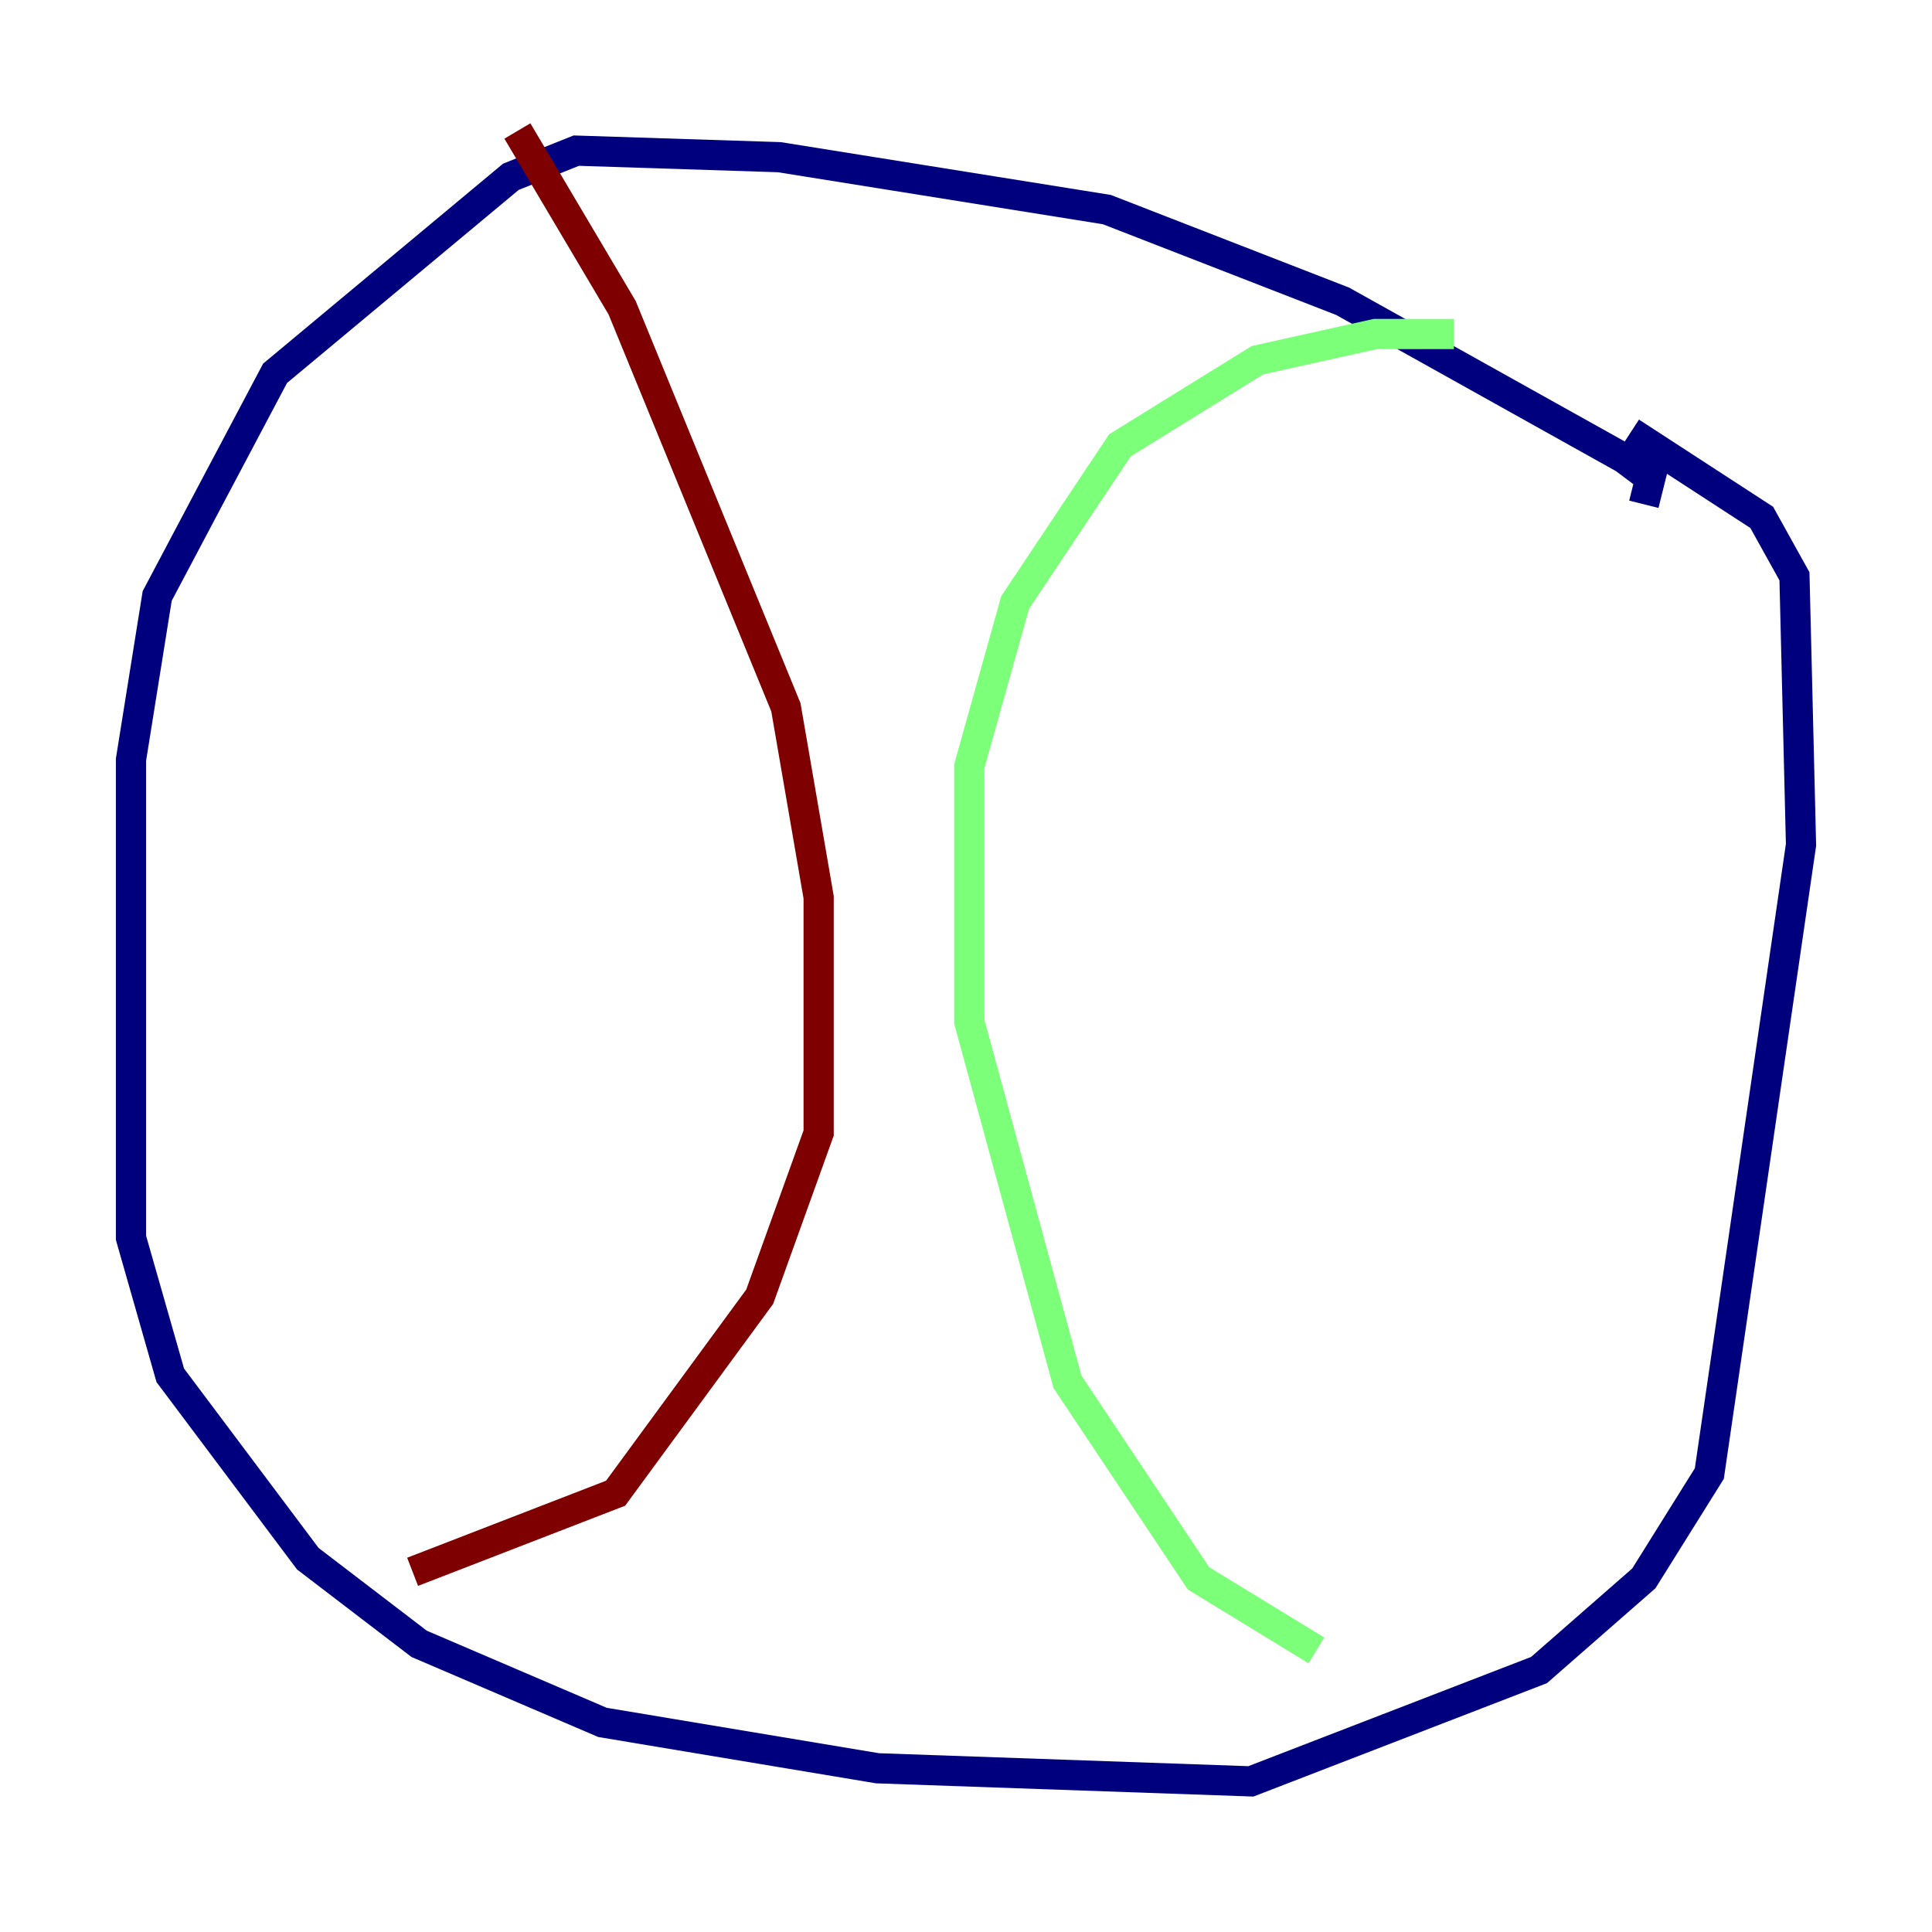 <?xml version="1.0" encoding="utf-8" ?>
<svg baseProfile="tiny" height="128" version="1.2" viewBox="0,0,128,128" width="128" xmlns="http://www.w3.org/2000/svg" xmlns:ev="http://www.w3.org/2001/xml-events" xmlns:xlink="http://www.w3.org/1999/xlink"><defs /><polyline fill="none" points="108.909,33.41 109.342,31.675 107.607,30.373 88.949,19.959 73.329,13.885 51.634,10.414 38.183,9.98 33.844,11.715 18.224,24.732 10.414,39.485 8.678,50.332 8.678,82.007 11.281,91.119 20.393,103.268 27.77,108.909 39.919,114.115 58.142,117.153 82.875,118.02 101.966,110.644 108.909,104.57 113.248,97.627 119.322,55.973 118.888,38.183 116.719,34.278 108.041,28.637" stroke="#00007f" stroke-width="2" /><polyline fill="none" points="96.325,22.129 91.119,22.129 83.308,23.864 74.197,29.505 67.254,39.919 64.217,50.766 64.217,67.688 70.725,91.552 79.403,104.57 87.214,109.342" stroke="#7cff79" stroke-width="2" /><polyline fill="none" points="34.278,8.678 41.22,20.393 52.068,46.861 54.237,59.444 54.237,75.064 50.332,85.912 40.786,98.929 27.336,104.136" stroke="#7f0000" stroke-width="2" /></svg>